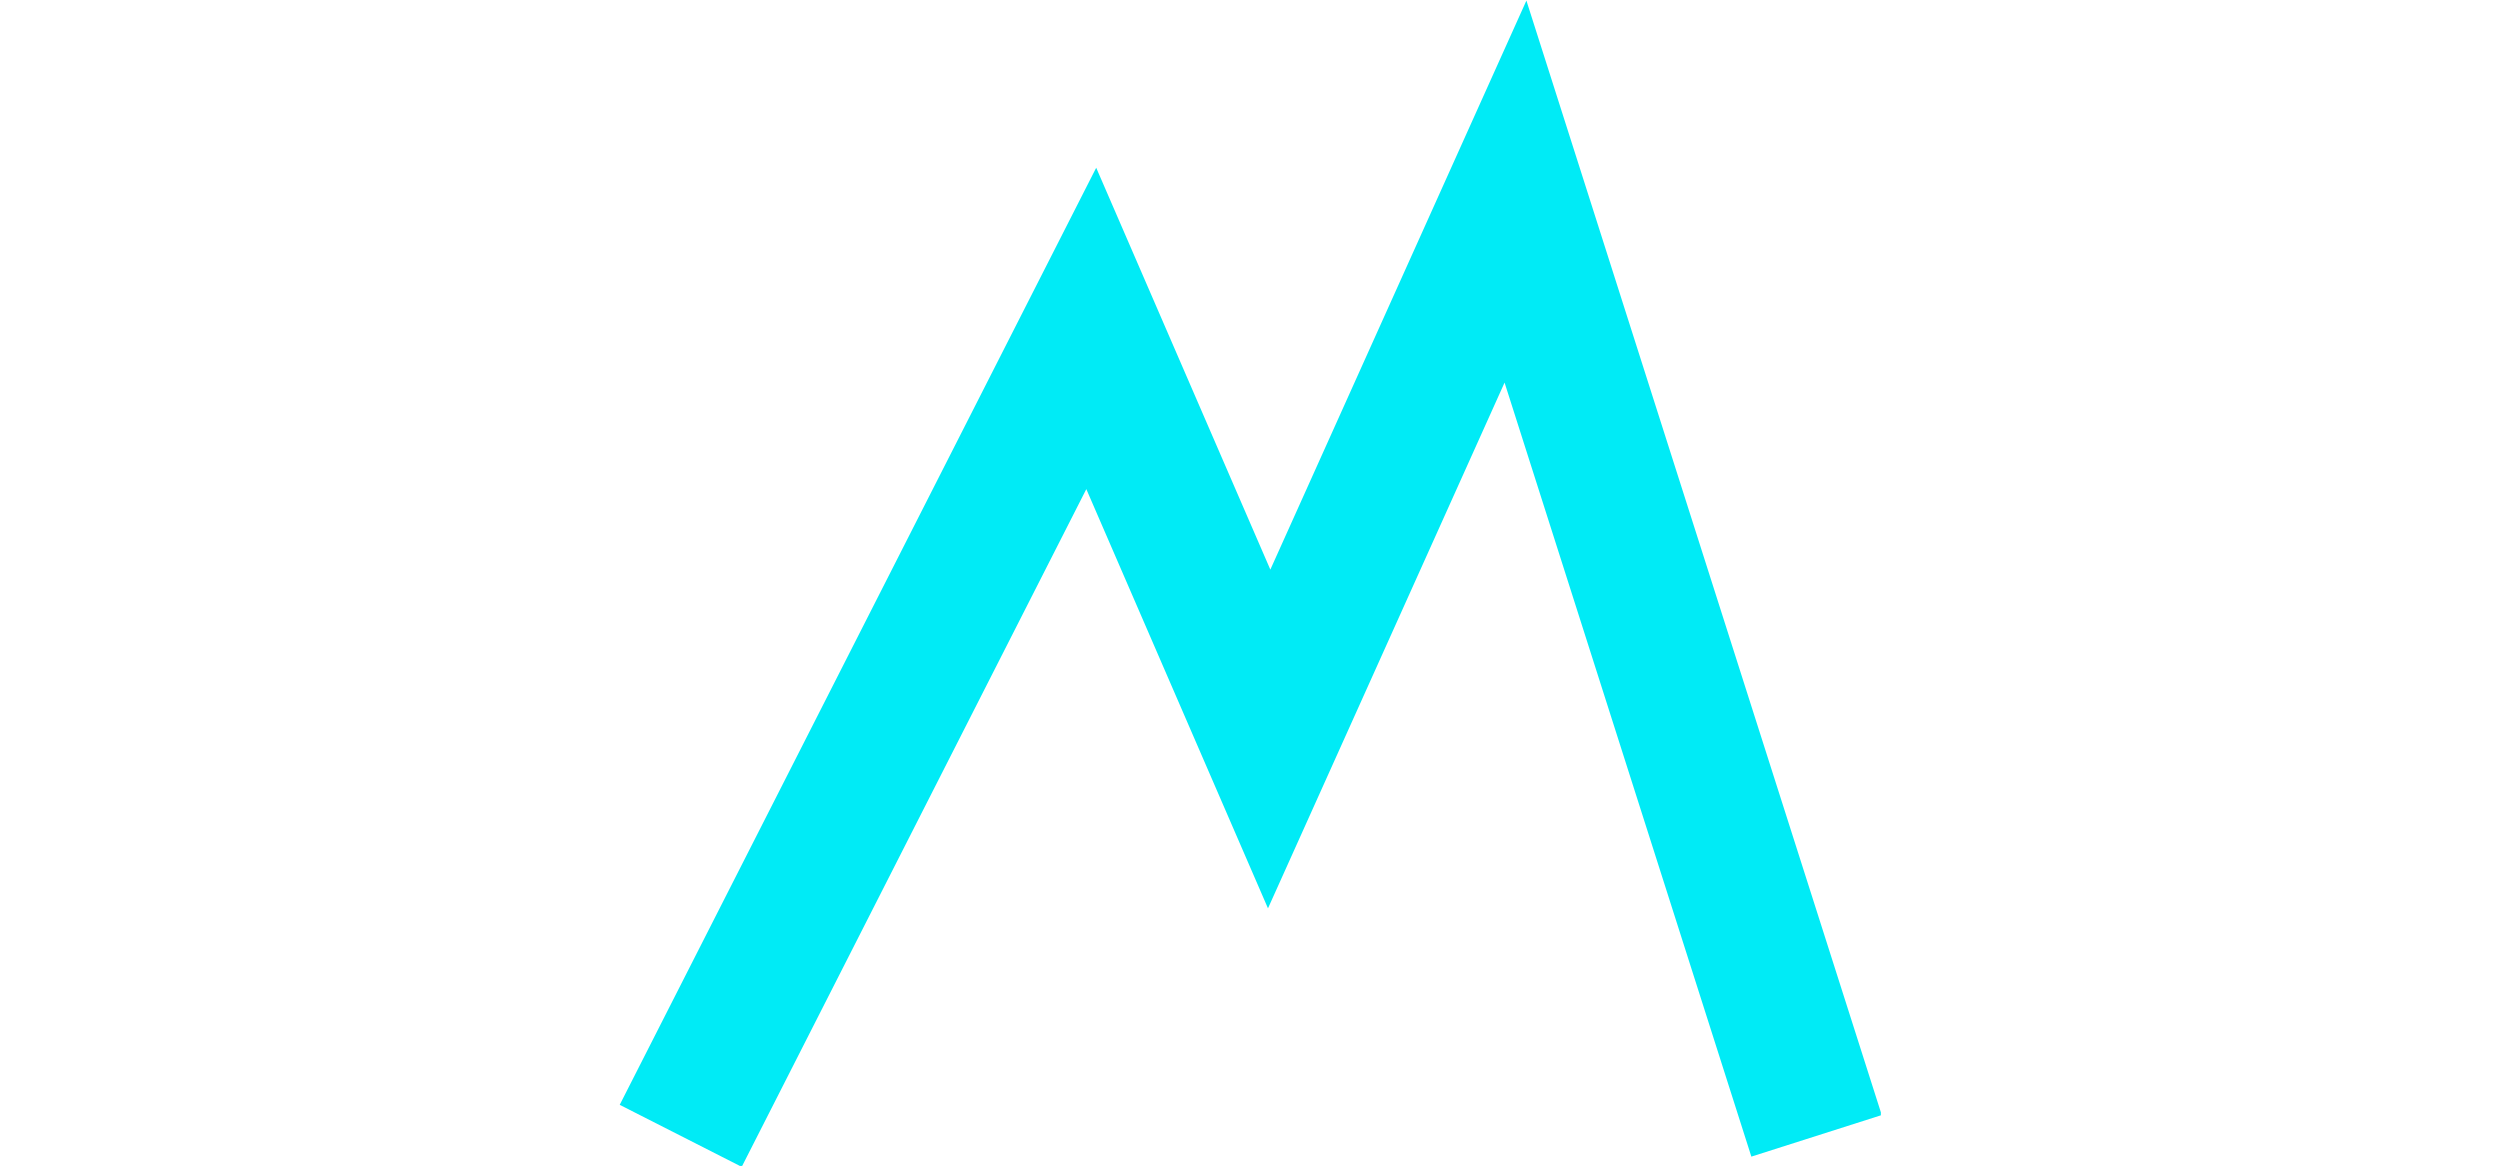 <?xml version="1.0" encoding="utf-8"?>
<!-- Generator: Adobe Illustrator 18.0.0, SVG Export Plug-In . SVG Version: 6.00 Build 0)  -->
<!DOCTYPE svg PUBLIC "-//W3C//DTD SVG 1.1//EN" "http://www.w3.org/Graphics/SVG/1.1/DTD/svg11.dtd">
<svg version="1.1" id="Warstwa_1" xmlns="http://www.w3.org/2000/svg" xmlns:xlink="http://www.w3.org/1999/xlink" x="0px" y="0px" height="43"
	 viewBox="0 0 92.2 85.2" enable-background="new 0 0 92.2 85.2" xml:space="preserve">
<g>
	<defs>
		<rect id="SVGID_1_" y="0" width="92.2" height="85.2"/>
	</defs>
	<clipPath id="SVGID_2_">
		<use xlink:href="#SVGID_1_"  overflow="visible"/>
	</clipPath>
	<polyline clip-path="url(#SVGID_2_)" fill="none" stroke="#00EBF6" stroke-width="10" stroke-miterlimit="10" points="4.5,83
		34.5,24 47.5,54 65.5,14 87.5,83 	"/>
</g>
</svg>
